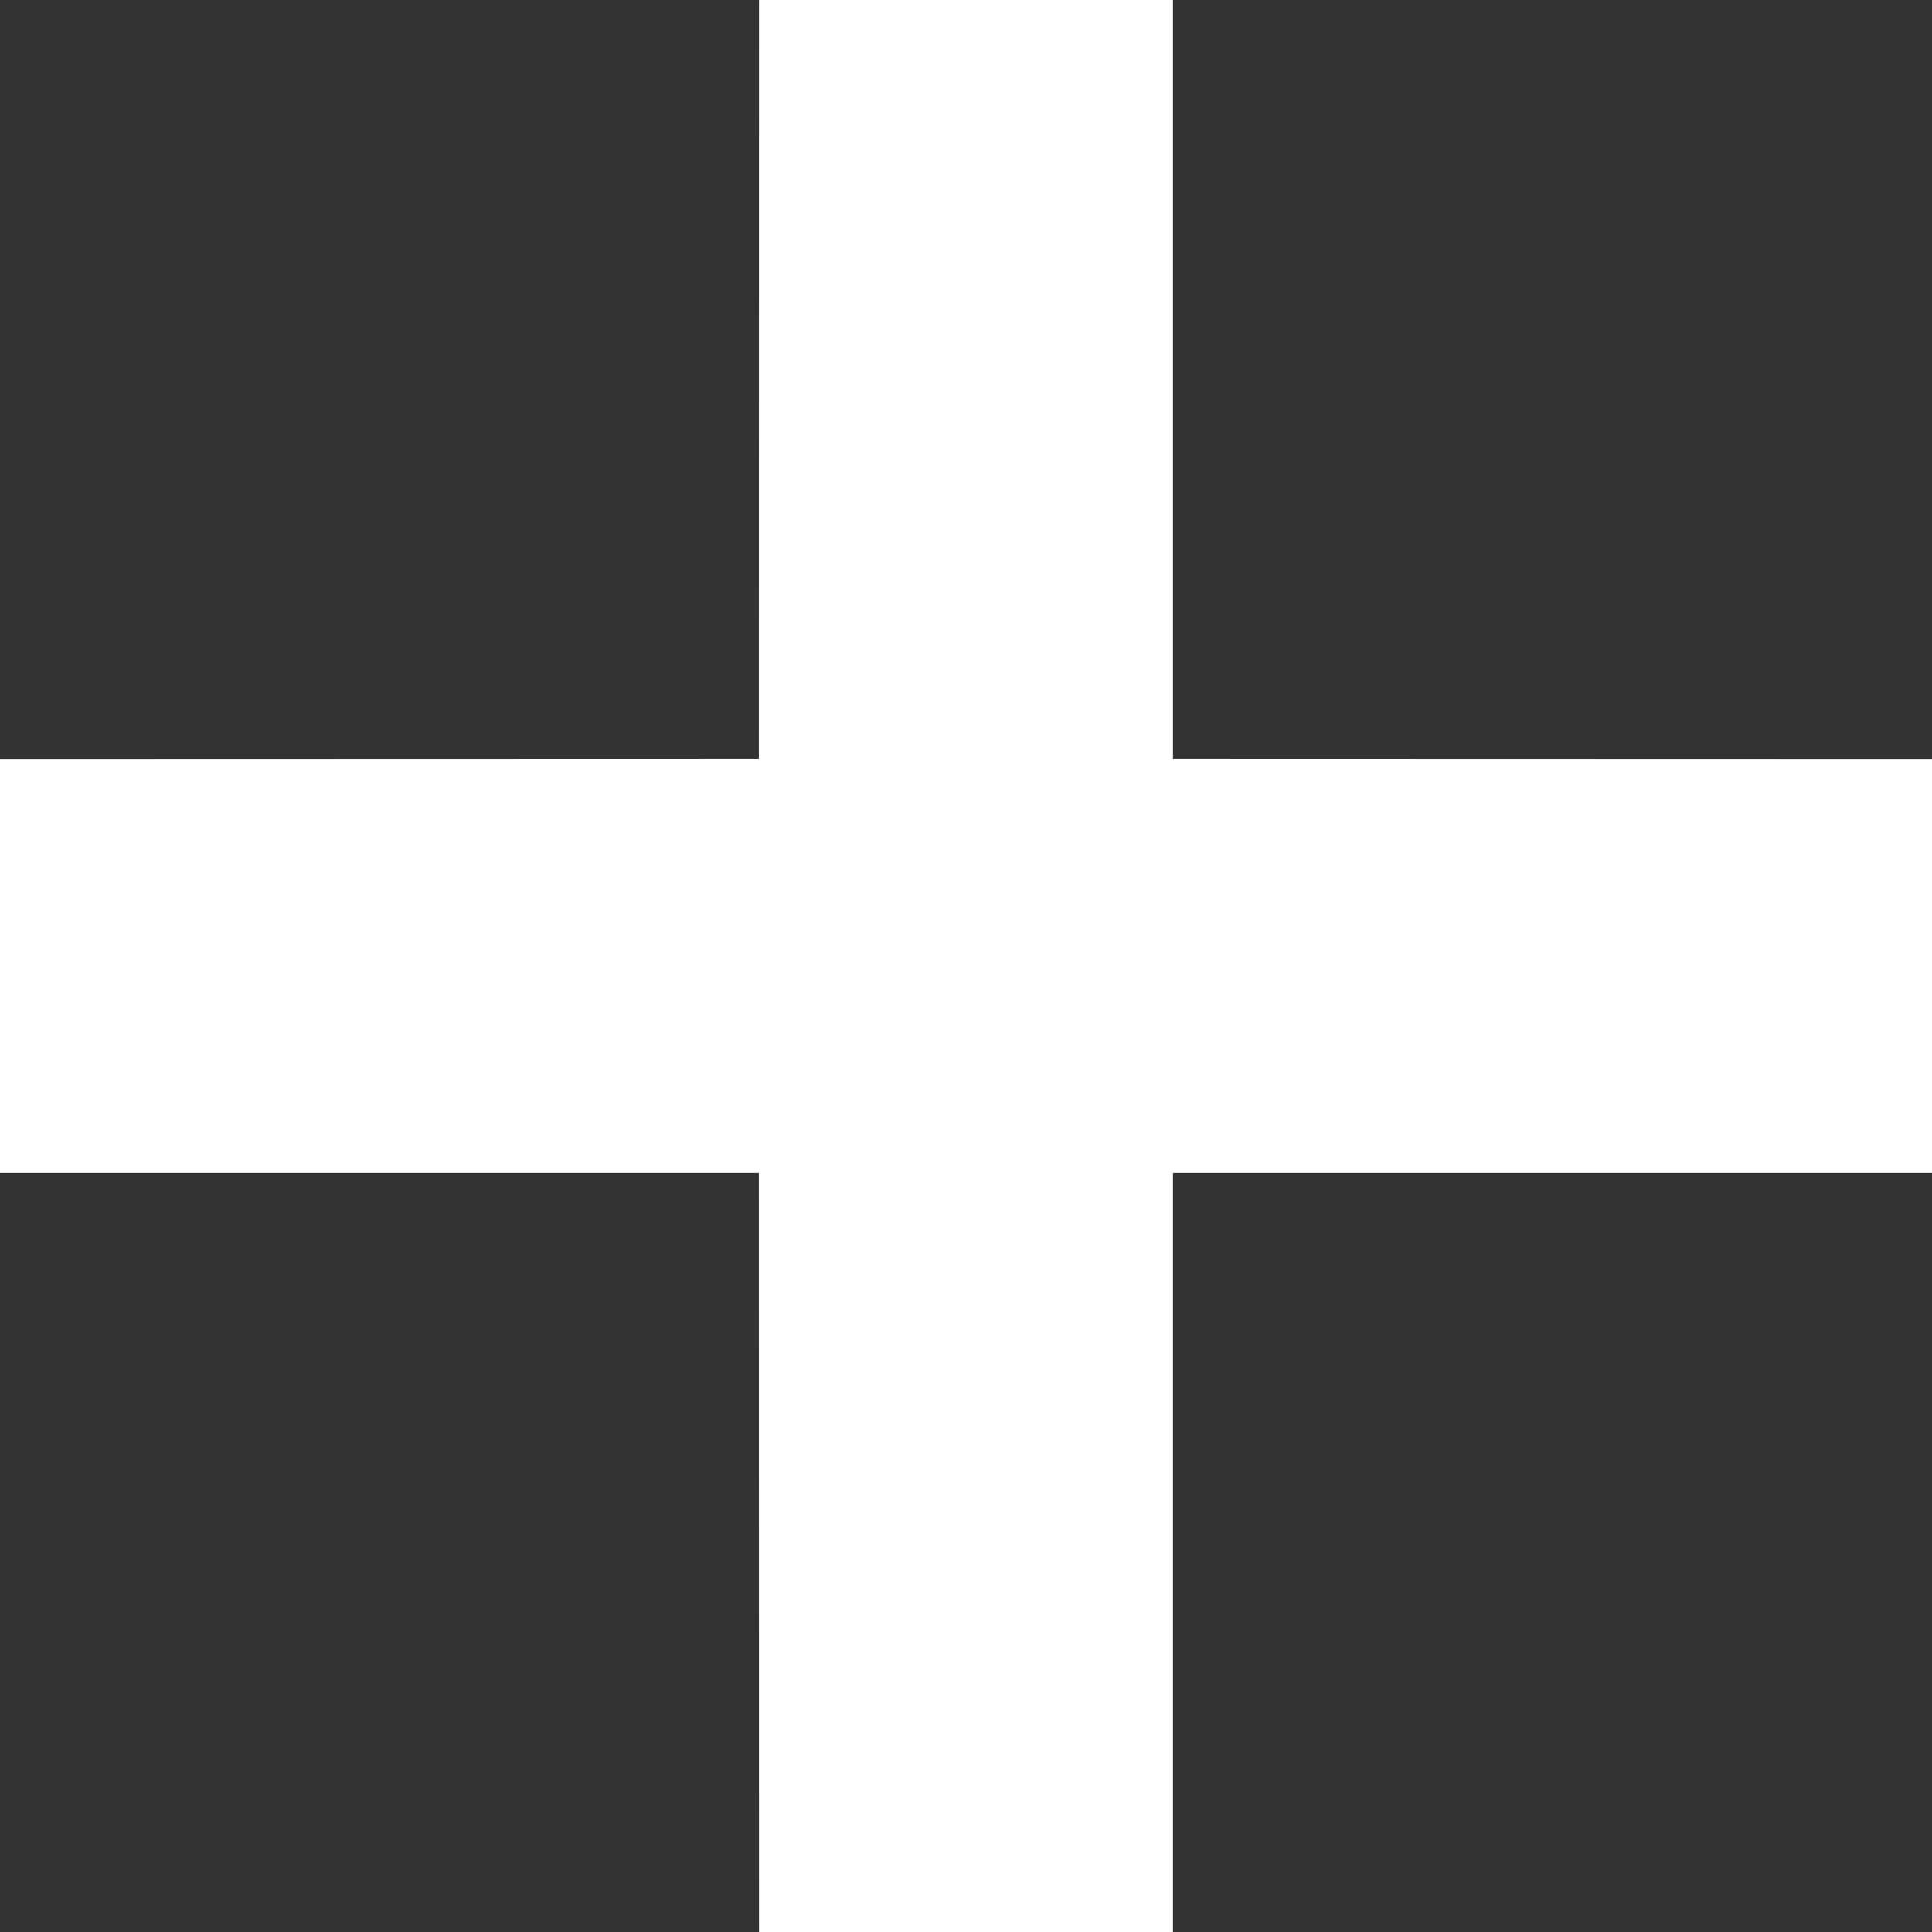 <?xml version="1.0" encoding="UTF-8"?>
<svg width="9px" height="9px" viewBox="0 0 9 9" version="1.1" xmlns="http://www.w3.org/2000/svg" xmlns:xlink="http://www.w3.org/1999/xlink">
    <rect x="0" y="0" width="9" height="9" fill="#333333" stroke="none"/>
    <g id="Page-1" stroke="none" stroke-width="1" fill="none" fill-rule="evenodd">
        <path d="M5.464,0 L5.464,3.535 L9,3.536 L9,5.464 L5.464,5.464 L5.464,9 L3.536,9 L3.535,5.464 L0,5.464 L0,3.536 L3.535,3.535 L3.536,0 L5.464,0 Z" id="Combined-Shape" fill="#FFFFFF"></path>
    </g>
</svg>